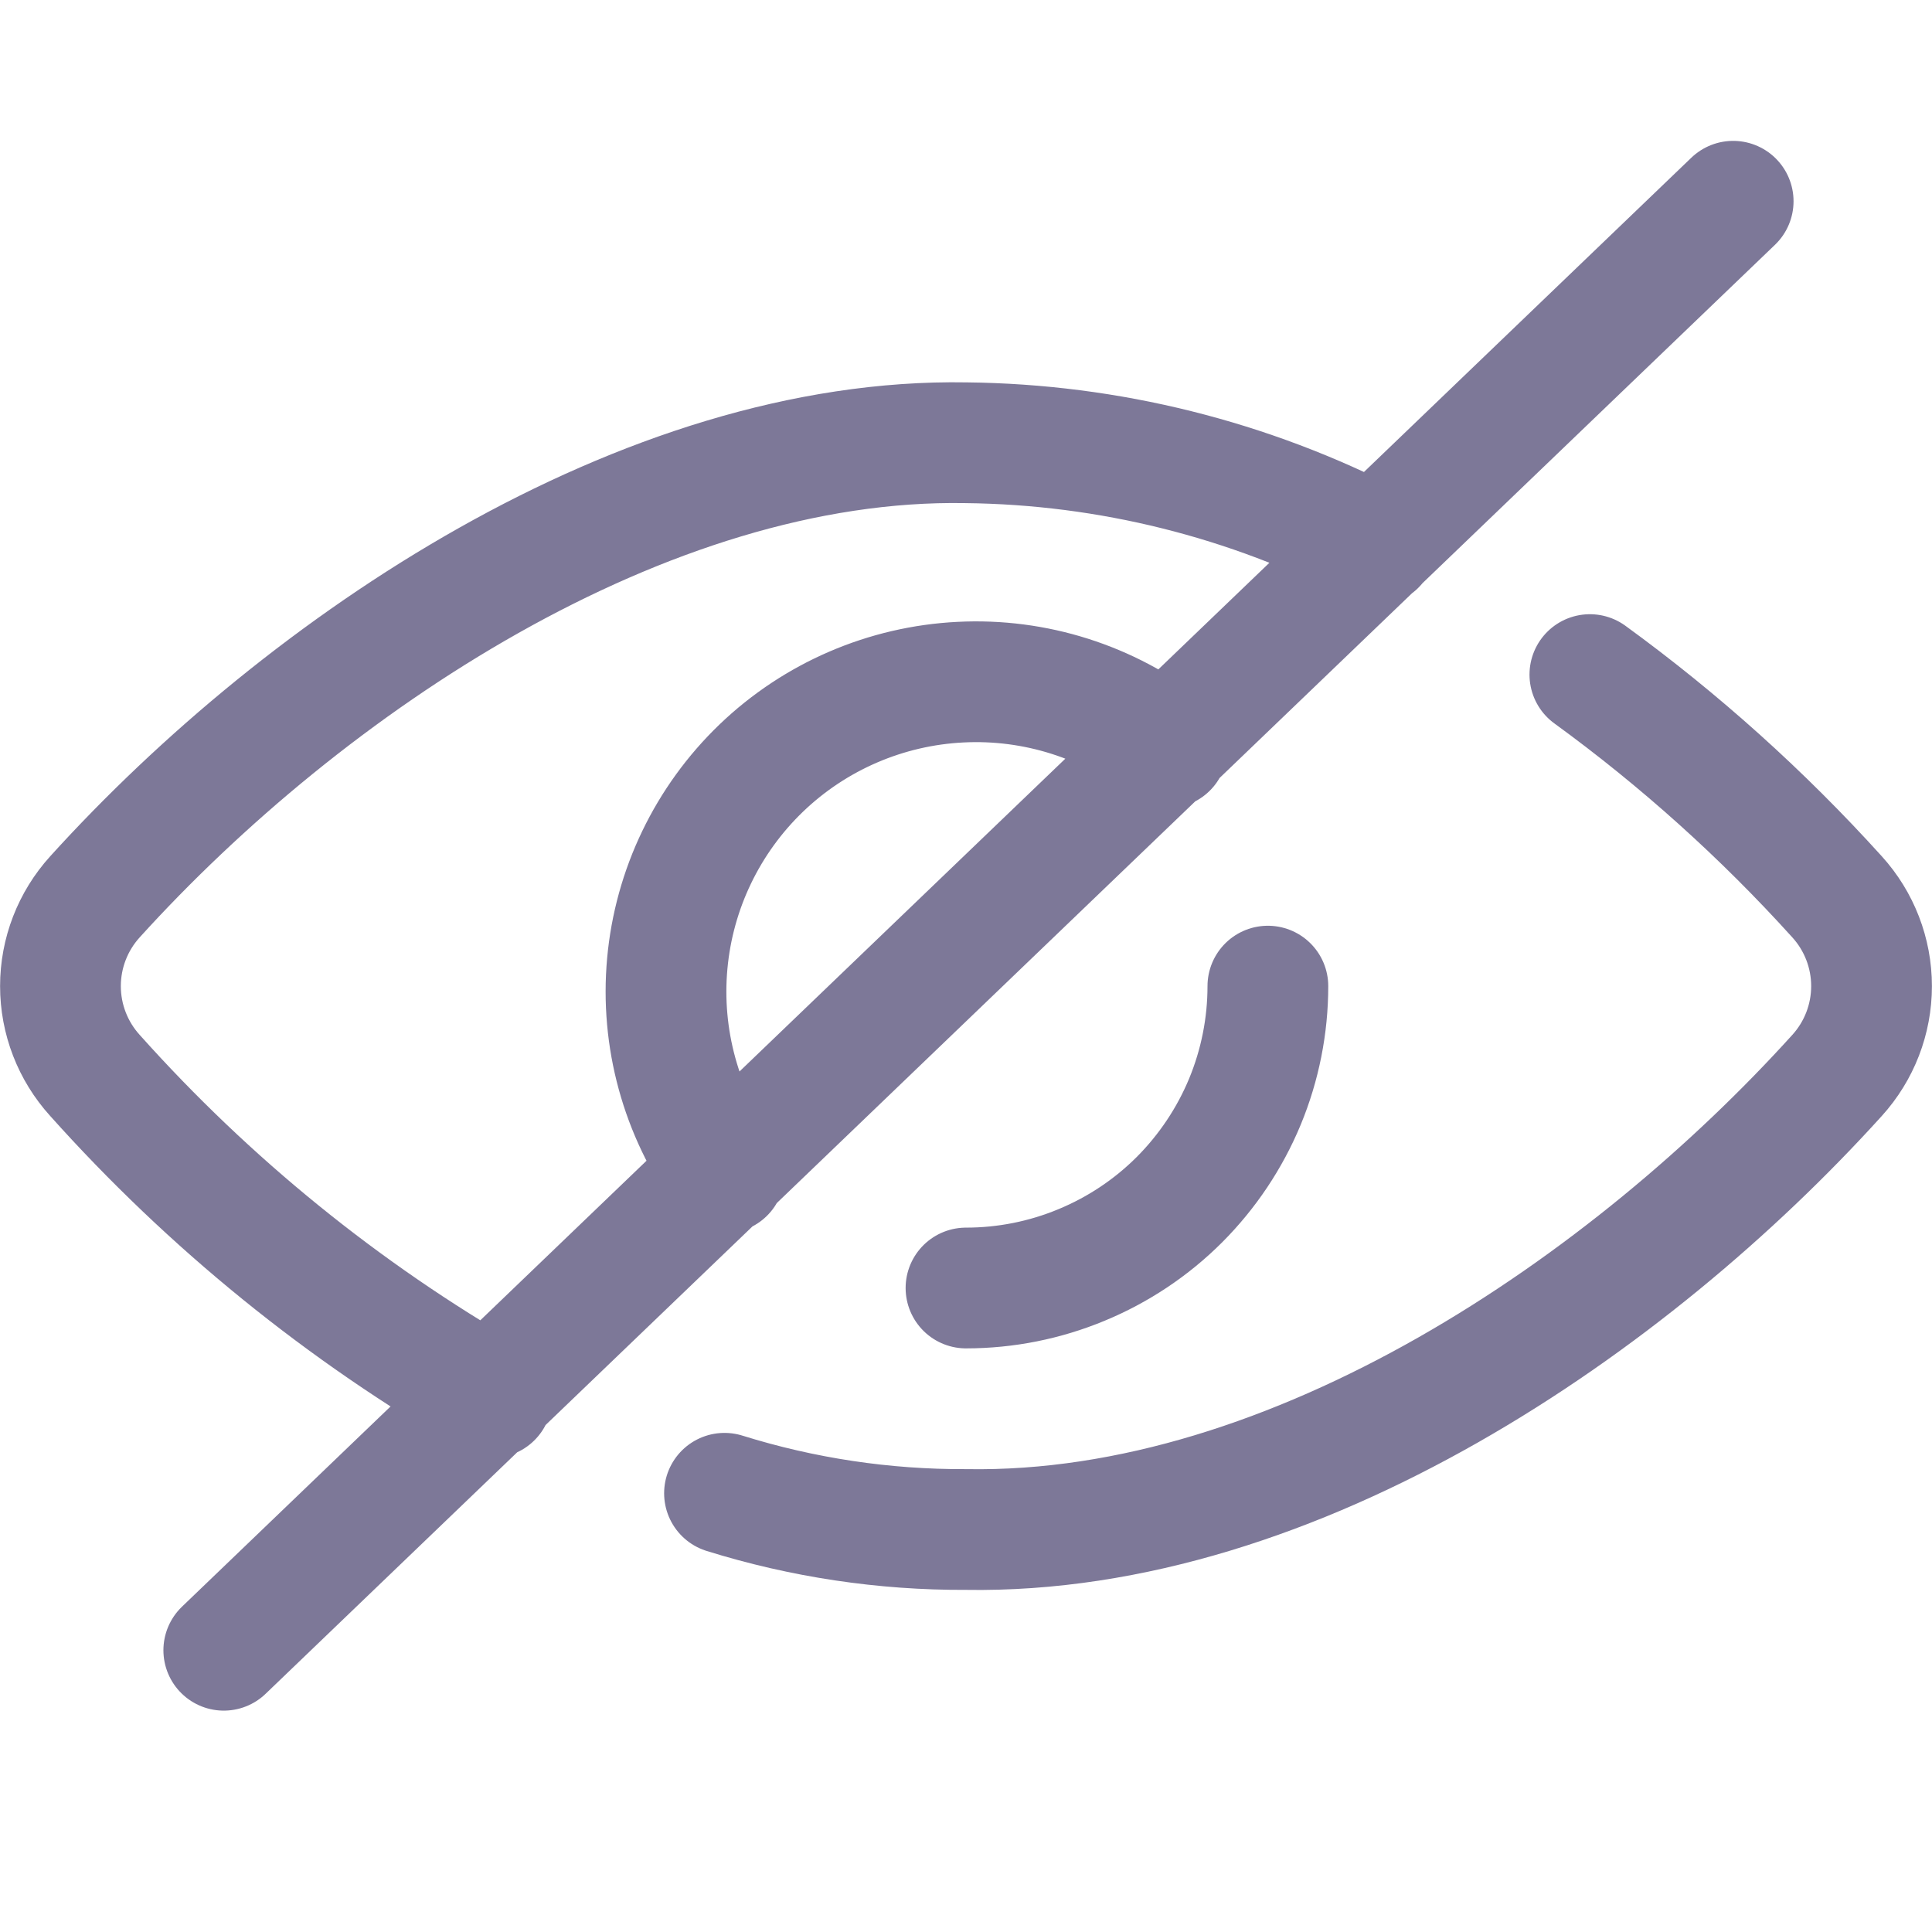 <svg width="24" height="24" viewBox="0 0 24 24" fill="none" xmlns="http://www.w3.org/2000/svg">
<path d="M2.78 20.5L21.53 2.5M9 18.55C9.971 18.853 10.983 19.005 12 19C16.1 19.07 20.26 16.19 22.82 13.36C23.096 13.056 23.249 12.661 23.249 12.25C23.249 11.839 23.096 11.444 22.82 11.14C21.895 10.117 20.866 9.192 19.75 8.38M17.09 6.77C15.517 5.954 13.773 5.519 12 5.5C8 5.43 3.8 8.25 1.18 11.14C0.904 11.444 0.751 11.839 0.751 12.25C0.751 12.661 0.904 13.056 1.18 13.36C2.6 14.947 4.264 16.298 6.11 17.36M9 14.57C8.458 13.817 8.205 12.894 8.289 11.97C8.373 11.046 8.788 10.184 9.457 9.541C10.126 8.899 11.005 8.52 11.932 8.474C12.858 8.427 13.77 8.717 14.5 9.29M15.75 12.25C15.75 12.742 15.653 13.23 15.465 13.685C15.276 14.14 15 14.553 14.652 14.902C14.304 15.25 13.89 15.526 13.435 15.714C12.98 15.903 12.493 16 12 16" stroke="#7D7898" stroke-width="1.5" stroke-linecap="round" stroke-linejoin="round"/>
</svg>
